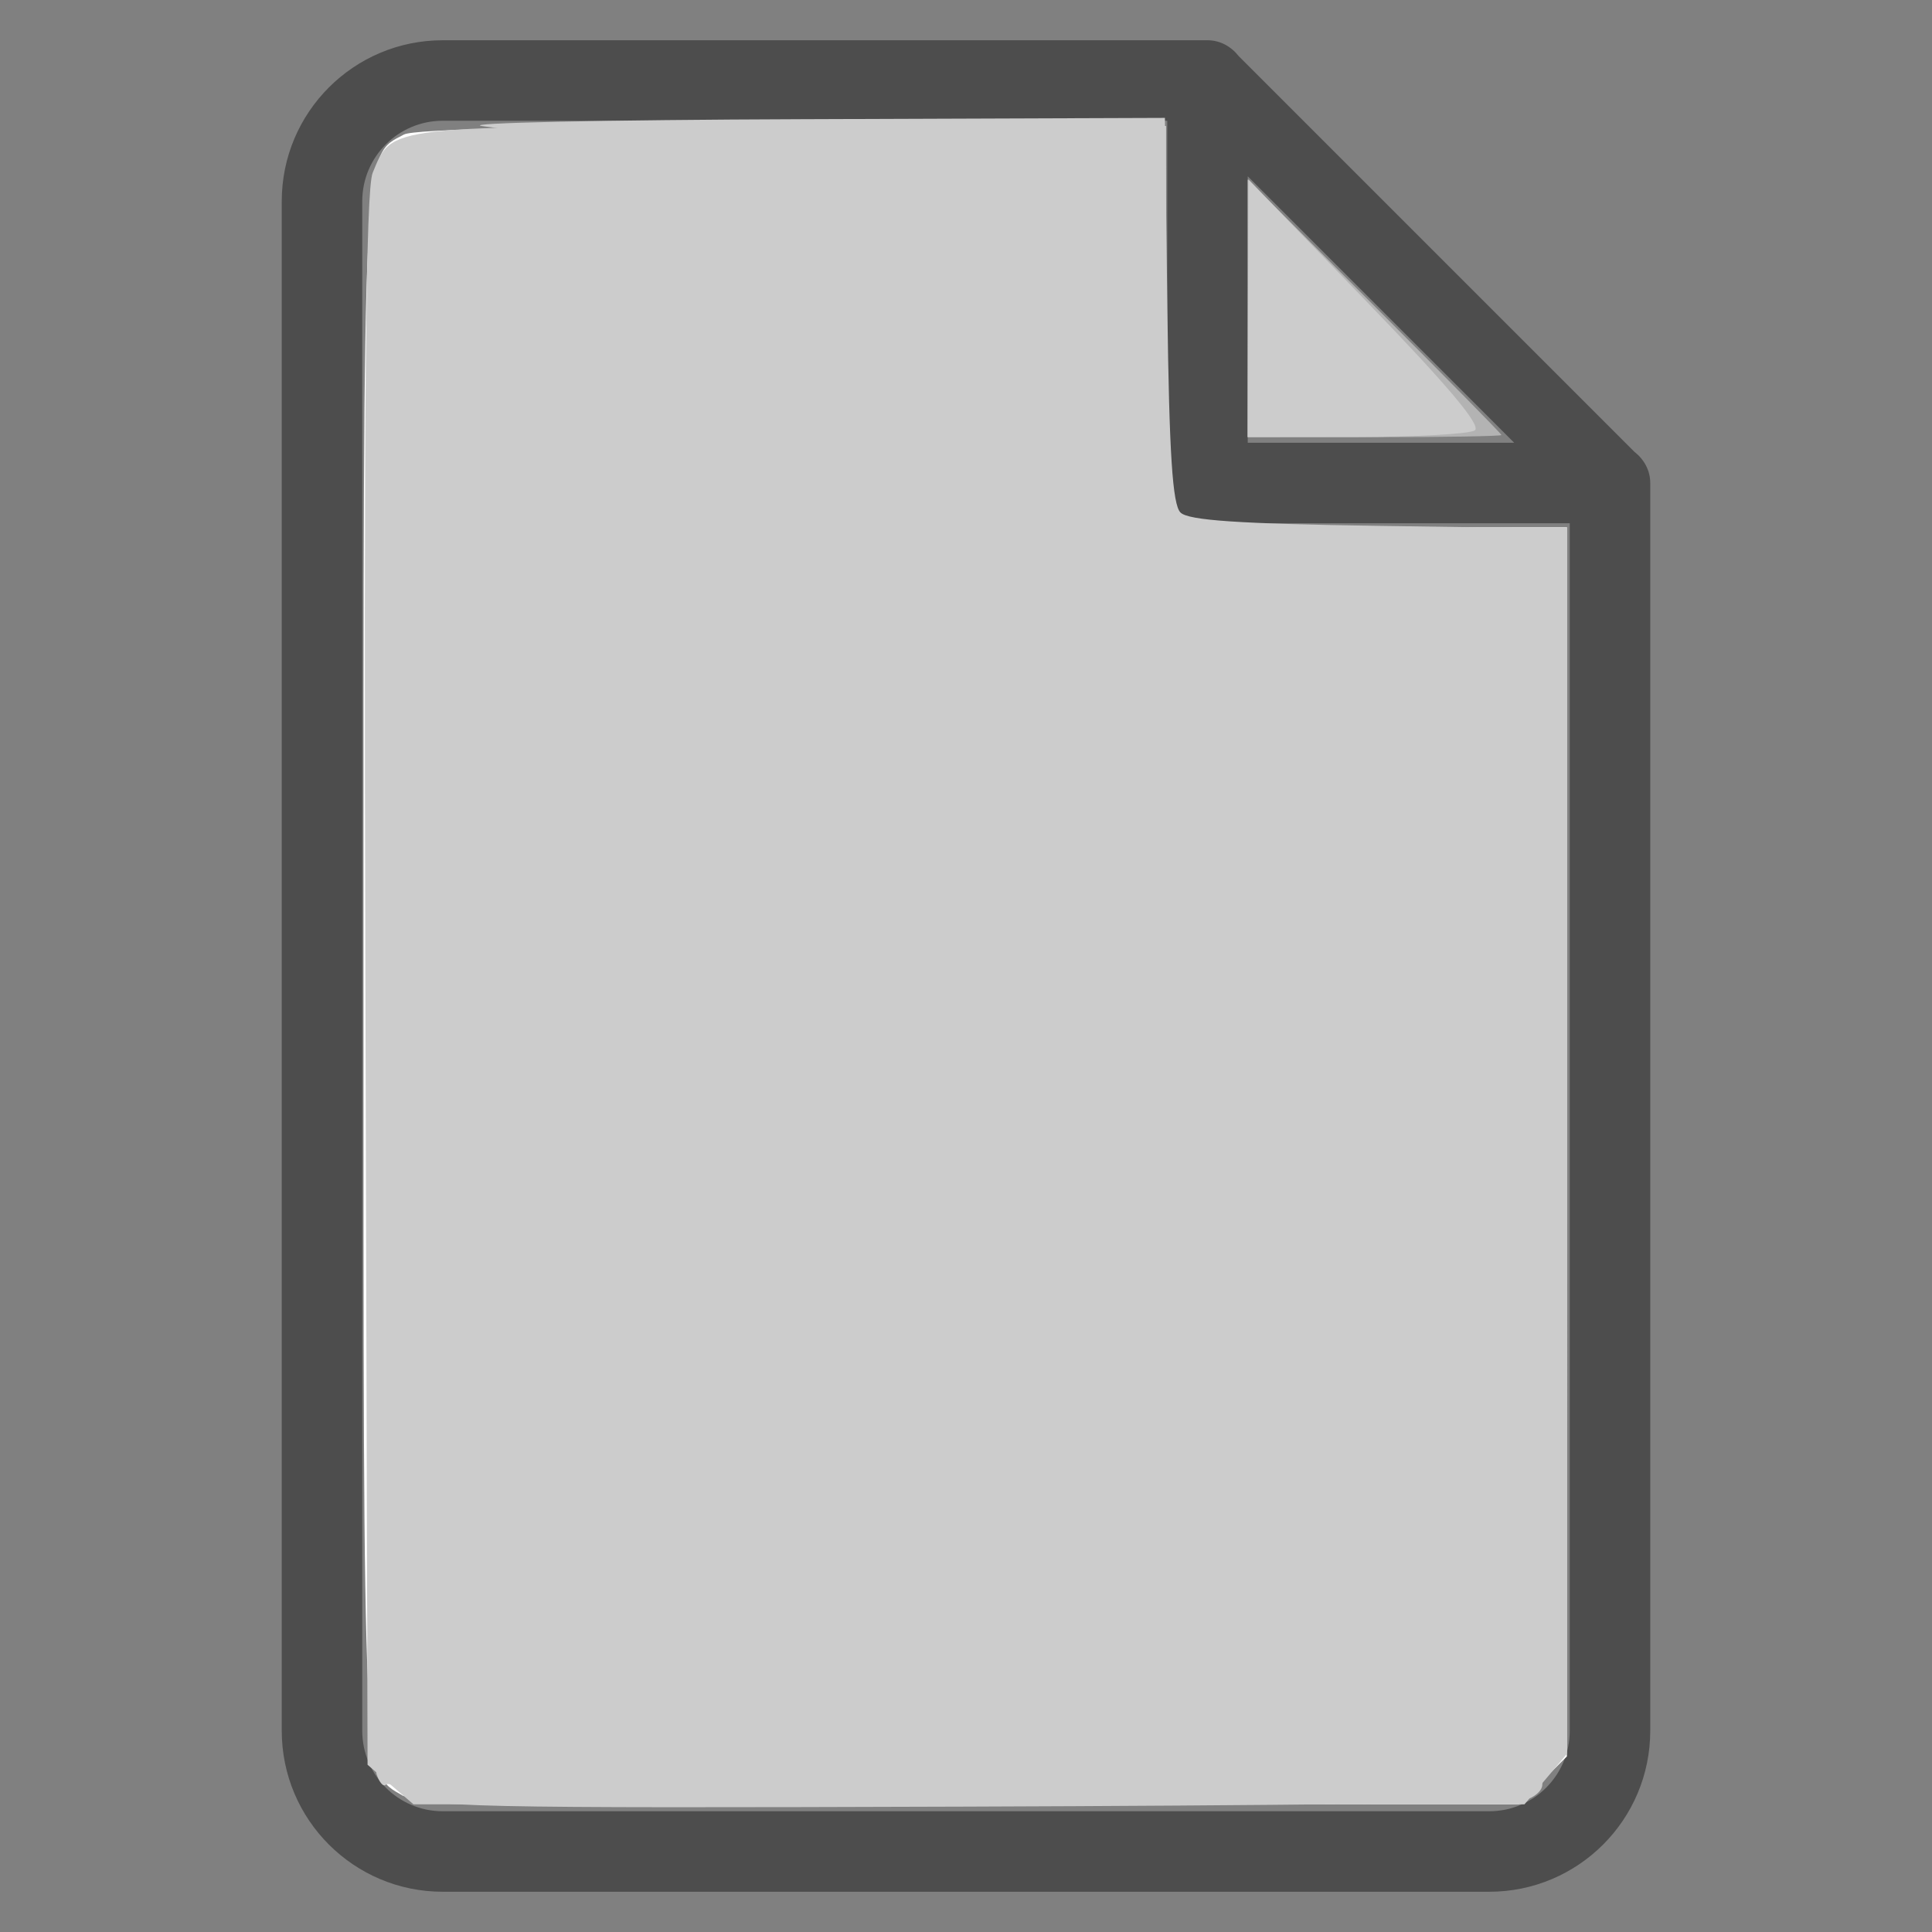 <?xml version="1.0" encoding="UTF-8" standalone="no"?>
<svg
   xmlns:dc="http://purl.org/dc/elements/1.1/"
   xmlns:cc="http://creativecommons.org/ns#"
   xmlns:rdf="http://www.w3.org/1999/02/22-rdf-syntax-ns#"
   xmlns:svg="http://www.w3.org/2000/svg"
   xmlns="http://www.w3.org/2000/svg"
   xmlns:sodipodi="http://sodipodi.sourceforge.net/DTD/sodipodi-0.dtd"
   xmlns:inkscape="http://www.inkscape.org/namespaces/inkscape"
   width="48"
   height="48"
   id="svg2"
   version="1.1"
   inkscape:version="0.91 r13725"
   sodipodi:docname="file_grey.svg">
  <rect width="100%" height="100%" fill="#808080" stroke="none"/>
  <defs
     id="defs16" />
  <sodipodi:namedview
     pagecolor="#ffffff"
     bordercolor="#666666"
     borderopacity="1"
     objecttolerance="10"
     gridtolerance="10"
     guidetolerance="10"
     inkscape:pageopacity="0"
     inkscape:pageshadow="2"
     inkscape:window-width="1071"
     inkscape:window-height="785"
     id="namedview14"
     showgrid="false"
     inkscape:zoom="4.9166667"
     inkscape:cx="24"
     inkscape:cy="24"
     inkscape:window-x="127"
     inkscape:window-y="69"
     inkscape:window-maximized="0"
     inkscape:current-layer="g9" />
  <g
     id="g4">
    <title
       id="title6">background</title>
    <rect
       fill="none"
       id="canvas_background"
       height="402"
       width="582"
       y="-1"
       x="-1" />
  </g>
  <g
     id="g9">
    <title
       id="title11">Layer 1</title>
    <path
       id="svg_1"
       d="M 37,47 11,47 C 8.791,47 7,45.209 7,43 L 7,5 C 7,2.791 8.791,1 11,1 L 29.973,1 29.98,1 30,1 30,1 c 0.32,0 0.593,0.161 0.776,0.395 l 9.829,9.829 c 0.235,0.183 0.395,0.456 0.395,0.776 l 0,0 0,0.021 0,0.005 0,30.974 c 0,2.209 -1.791,4 -4,4 z M 31,4.381 31,11 37.619,11 Z M 39,13 30,13 c -0.553,0 -1,-0.448 -1,-1 L 29,3 11,3 C 9.896,3 9,3.896 9,5 l 0,38 c 0,1.104 0.896,2 2,2 l 26,0 c 1.104,0 2,-0.896 2,-2 z"
       inkscape:connector-curvature="0"
       style="clip-rule:evenodd;fill-rule:evenodd;fill:#4d4d4d"
       sodipodi:nodetypes="sssssccccccccccsscccccsscssssssc" />
    <path
       style="fill:#ffffff"
       d="M 9.997,44.607 C 9.006,44.031 9.031,44.552 9.031,23.98 9.031,3.301 9.002,3.895 10.036,3.342 10.288,3.207 13.728,3.132 19.695,3.132 l 9.268,0 0,4.663 c 0,3.968 0.048,4.711 0.32,4.983 0.272,0.272 1.015,0.32 4.983,0.32 l 4.663,0 0,15.27 0,15.27 -0.595,0.595 -0.595,0.595 -13.694,-0.006 c -8.922,-0.004 -13.818,-0.078 -14.05,-0.213 l 0,-2e-6 z"
       id="path3381"
       inkscape:connector-curvature="0" />
    <path
       style="fill:#b3b3b3"
       d="m 30.997,7.66 0,-3.201 3.153,3.148 c 1.734,1.731 3.153,3.172 3.153,3.201 0,0.029 -1.419,0.053 -3.153,0.053 l -3.153,0 0,-3.201 z"
       id="path3383"
       inkscape:connector-curvature="0" />
    <path
       style="fill:#cccccc"
       d="M 9.703,44.336 9.132,43.845 9.078,24.353 C 9.038,9.978 9.086,4.712 9.259,4.294 9.75,3.105 9.508,3.132 19.652,3.132 l 9.311,0 0,4.646 c 0,4.243 0.032,4.676 0.372,4.983 0.323,0.292 0.978,0.337 4.983,0.337 l 4.611,0 0,15.239 0,15.239 -0.527,0.626 -0.527,0.626 -13.801,0 -13.801,0 -0.571,-0.491 z"
       id="path3404"
       inkscape:connector-curvature="0" />
    <path
       style="fill:#cccccc"
       d="m 31.006,7.658 0.009,-3.203 2.939,3.039 c 2.03,2.1 2.861,3.089 2.686,3.2 -0.139,0.088 -1.466,0.162 -2.948,0.164 l -2.695,0.003 0.009,-3.203 z"
       id="path3406"
       inkscape:connector-curvature="0" />
    <path
       style="fill:#cccccc"
       d="M 10.139,44.58 C 9.895,44.387 9.645,44.28 9.585,44.341 9.524,44.401 9.42,44.28 9.354,44.071 9.175,43.507 9.107,4.352 9.285,4.353 c 0.084,1.78e-5 0.153,-0.14 0.153,-0.31 0,-0.435 0.83,-0.701 2.301,-0.739 L 12.997,3.272 11.98,3.132 C 11.42,3.055 15.008,2.978 19.952,2.961 l 8.99,-0.032 0.061,4.77 c 0.046,3.572 0.128,4.836 0.325,5.034 0.197,0.197 1.451,0.281 4.932,0.332 l 4.668,0.067 0,15.213 c 0,13.274 -0.039,15.245 -0.305,15.466 -0.168,0.139 -0.305,0.378 -0.305,0.53 0,0.152 -0.206,0.327 -0.458,0.388 -0.252,0.061 -6.492,0.132 -13.868,0.156 -12.407,0.041 -13.443,0.019 -13.854,-0.304 z"
       id="path3408"
       inkscape:connector-curvature="0" />
  </g>
</svg>
